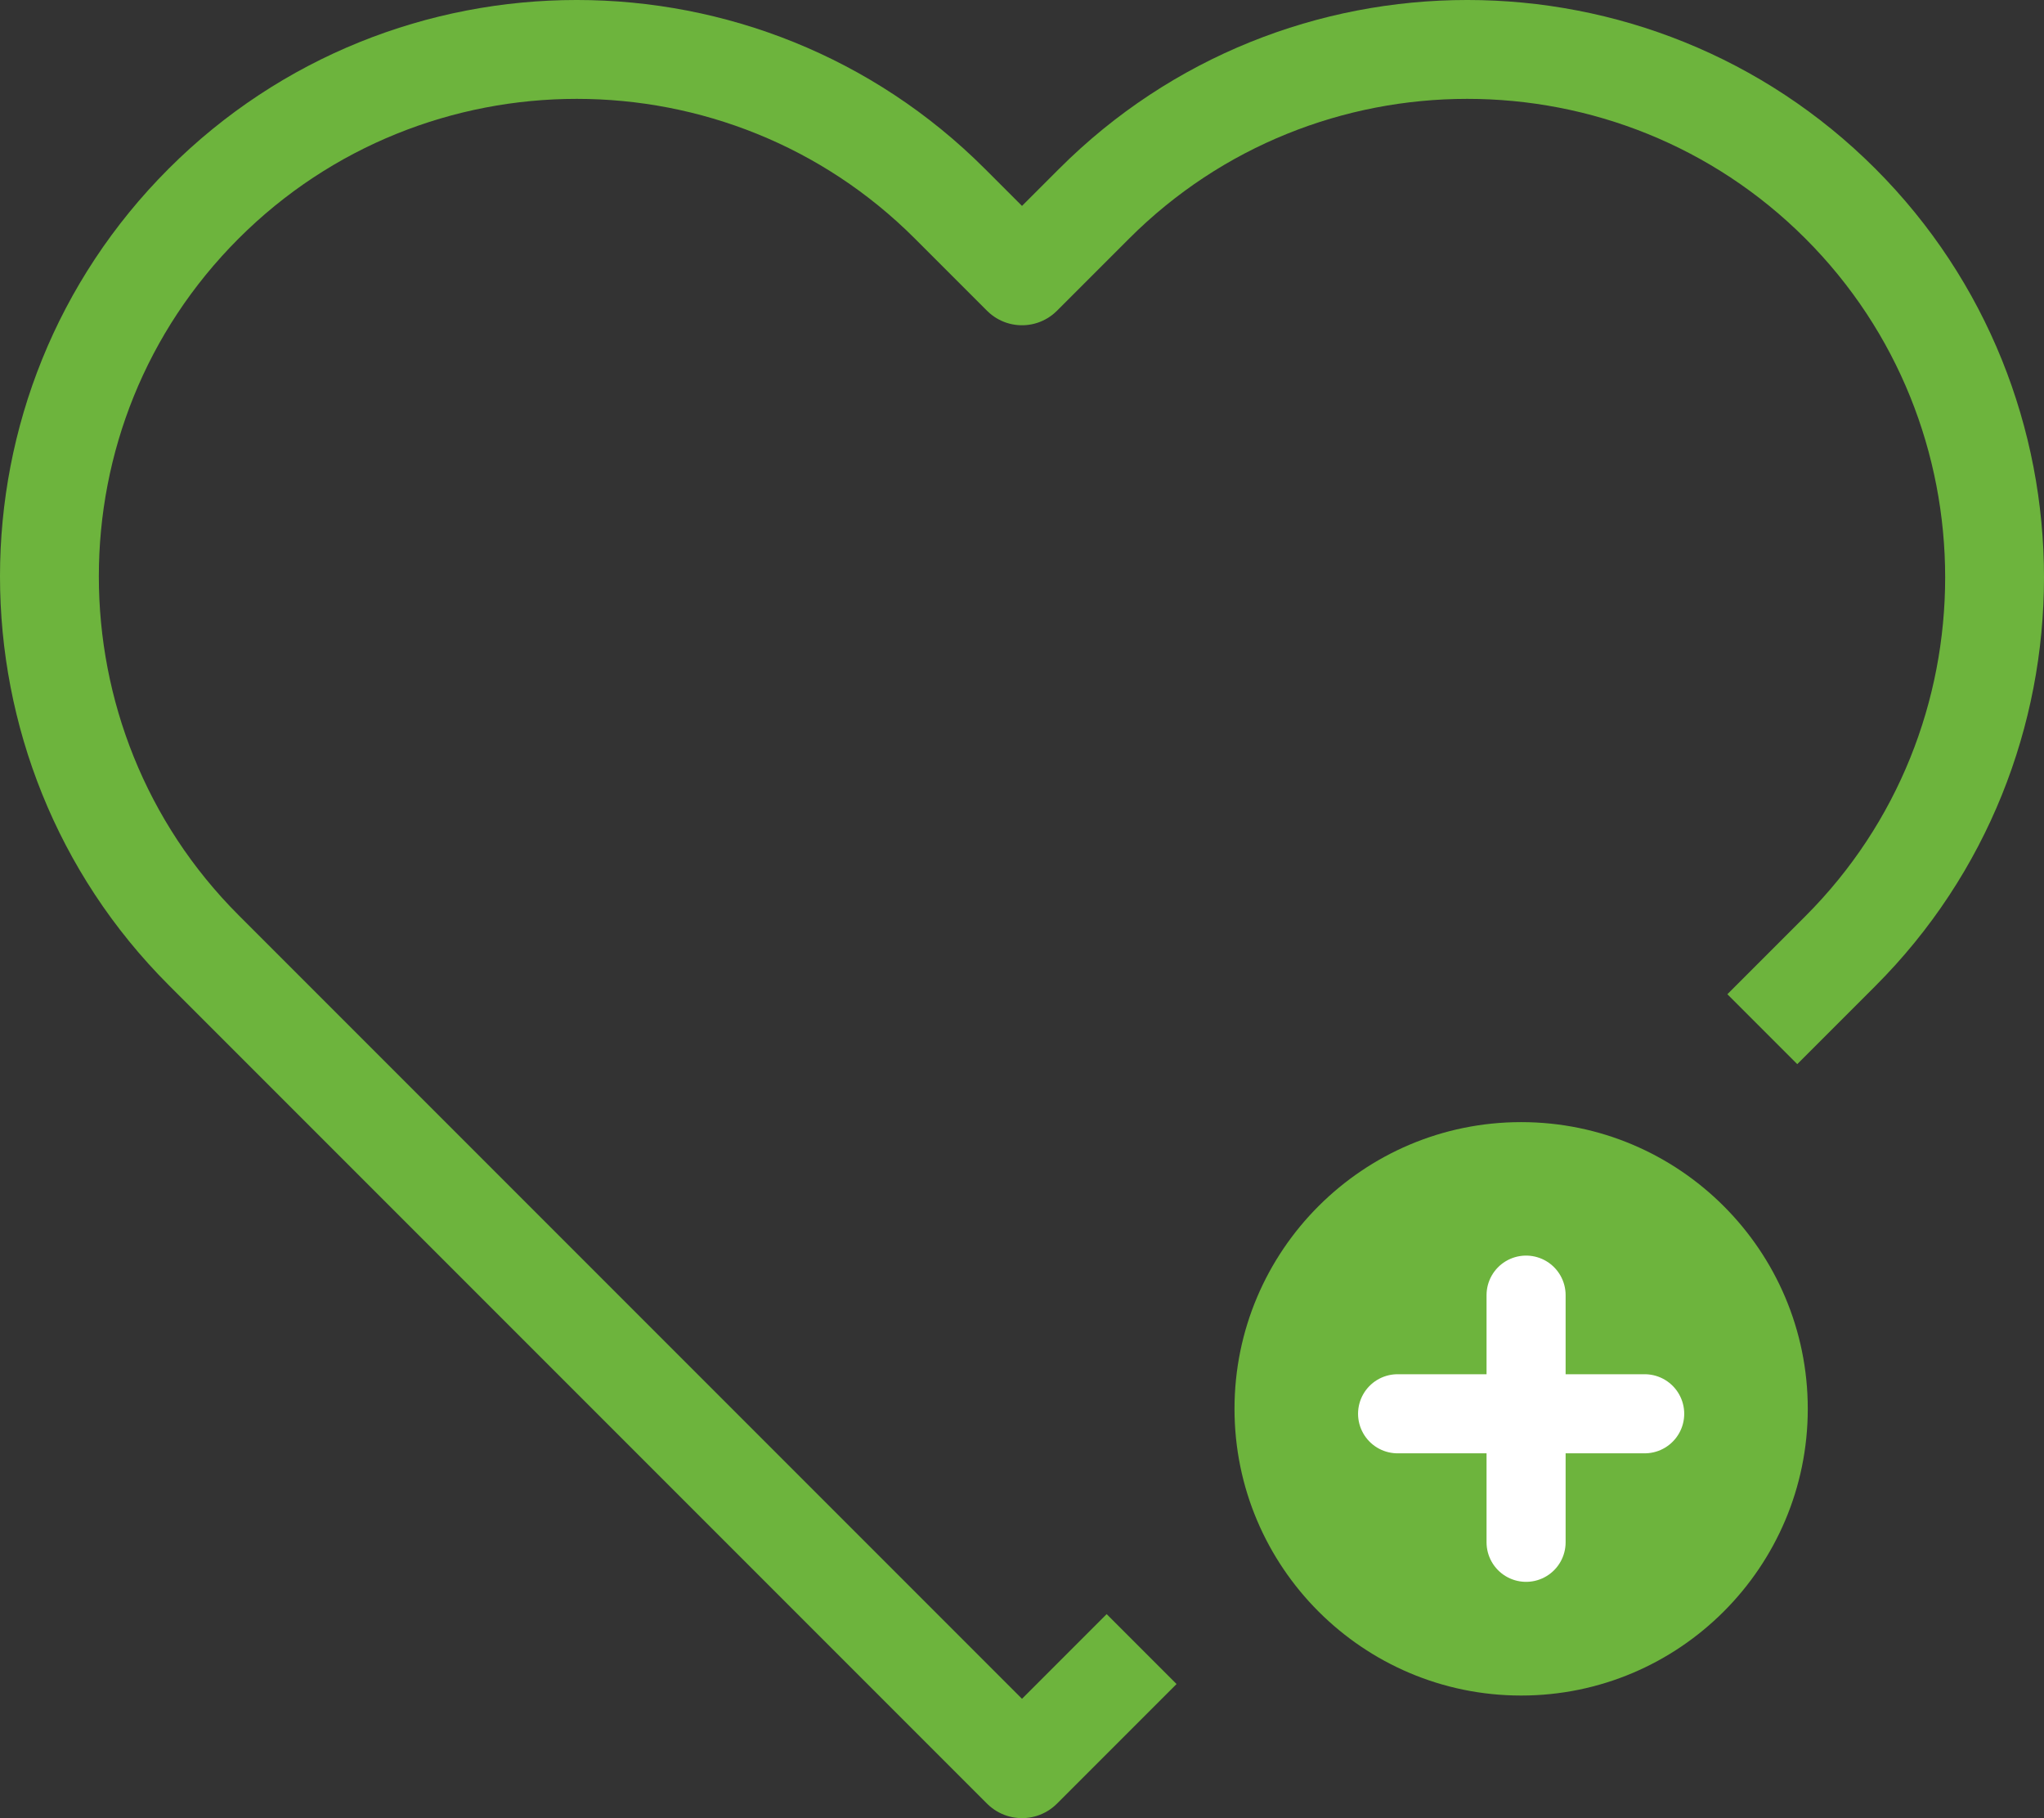<?xml version="1.0" encoding="utf-8"?>
<!-- Generator: Adobe Illustrator 19.0.0, SVG Export Plug-In . SVG Version: 6.00 Build 0)  -->
<svg version="1.1" id="Layer_1" xmlns="http://www.w3.org/2000/svg" xmlns:xlink="http://www.w3.org/1999/xlink" x="0px" y="0px"
	 viewBox="0 0 206.8 183.9" style="enable-background:new 0 0 206.8 183.9;" xml:space="preserve">
<rect x="0" y="0" width="206.8" height="183.9" fill="#333333" stroke="none"/>
<style type="text/css">
	.st0{fill:none;stroke:#6DB43D;stroke-width:10;stroke-linejoin:round;stroke-miterlimit:10;}
	.st1{fill:#6DB43D;}
	.st2{fill:none;stroke:#FFFFFF;stroke-width:8;stroke-linecap:round;stroke-linejoin:round;stroke-miterlimit:10;}
	.st3{display:none;}
	.st4{display:inline;fill:none;stroke:#6DB43D;stroke-width:10;stroke-linecap:round;stroke-linejoin:round;stroke-miterlimit:10;}
	.st5{display:inline;}
	.st6{display:inline;fill:none;stroke:#6DB43D;stroke-width:10;stroke-linecap:round;stroke-linejoin:bevel;stroke-miterlimit:10;}
	.st7{fill:none;stroke:#6DB43D;stroke-width:12;stroke-linejoin:round;stroke-miterlimit:10;}
	.st8{display:inline;fill:#6DB43D;}
	.st9{display:inline;fill:none;stroke:#6DB43D;stroke-width:8;stroke-linejoin:bevel;stroke-miterlimit:10;}
</style>
<g id="XMLID_1_">
	<g id="XMLID_6_">
		<path id="XMLID_7_" class="st0" d="M178.3,104.1l0.6-0.6l7.3-7.3c10.4-10.4,15.6-24.1,15.6-37.8s-5.2-27.4-15.6-37.8
			c-20.8-20.8-54.7-20.8-75.5,0l-7.3,7.3l-7.3-7.3c-20.8-20.8-54.7-20.8-75.5,0C10.2,31,5,44.6,5,58.3s5.2,27.4,15.6,37.8l82.8,82.8
			l12.1-12.1"/>
	</g>
	<g id="XMLID_2_">
		<path id="XMLID_8_" class="st1" d="M153.9,171.5c-16,0-29-13-29-29s13-29,29-29s29,13,29,29S169.9,171.5,153.9,171.5z"/>
		<g id="XMLID_3_">
			<line id="XMLID_4_" class="st2" x1="166.4" y1="143" x2="141.4" y2="143"/>
			<line id="XMLID_5_" class="st2" x1="154.4" y1="131" x2="154.4" y2="156"/>
		</g>
	</g>
</g>
<g id="XMLID_66_" class="st3">
	<circle id="XMLID_23_" class="st4" cx="392.7" cy="60.3" r="68.8"/>
	<g id="XMLID_44_" class="st5">
		
			<rect id="XMLID_45_" x="483" y="126.9" transform="matrix(0.707 -0.707 0.707 0.707 29.87 395.22)" class="st1" width="18" height="69.2"/>
		
			<rect id="XMLID_46_" x="452.9" y="120.8" transform="matrix(0.707 0.707 -0.707 0.707 226.561 -287.421)" class="st1" width="14.7" height="18"/>
		
			<rect id="XMLID_47_" x="439.1" y="107.7" transform="matrix(0.707 0.707 -0.707 0.707 213.529 -282.022)" class="st1" width="16.2" height="18"/>
	</g>
</g>
<g id="XMLID_125_" class="st3">
	<rect id="XMLID_81_" x="637.4" y="-8" class="st6" width="50" height="50"/>
	<rect id="XMLID_120_" x="637.4" y="67" class="st6" width="50" height="50"/>
	<rect id="XMLID_121_" x="637.4" y="142" class="st6" width="50" height="50"/>
	<g id="XMLID_123_" class="st5">
		<polyline id="XMLID_134_" class="st7" points="712.4,12 729.5,22.9 746.7,12 763.8,22.9 780.9,12 798,22.9 815.2,12 832.3,22.9 
			849.4,12 		"/>
	</g>
	<g id="XMLID_122_" class="st5">
		<polyline id="XMLID_112_" class="st7" points="712.4,86 729.5,96.9 746.7,86 763.8,96.9 780.9,86 798,96.9 815.2,86 832.3,96.9 
			849.4,86 		"/>
	</g>
	<g id="XMLID_124_" class="st5">
		<polyline id="XMLID_110_" class="st7" points="712.4,161 729.5,171.9 746.7,161 763.8,171.9 780.9,161 798,171.9 815.2,161 
			832.3,171.9 849.4,161 		"/>
	</g>
</g>
<g id="XMLID_32_" class="st3">
	<path id="XMLID_103_" class="st8" d="M1017.2,105.3c-0.2,0-0.5,0.1-0.7,0.1c-1.6,0.2-3.1,0.5-4.6,0.8c-1.1,0.2-2.5,0.4-3.5,0.6
		V92.2c-3,0.2-5.8,0.8-8.8,0.8c-0.1,0-0.2,0-0.2,0v19.3l5.6,4.4l0,0c4.7-1,9.3-1.8,14.3-2.5V105
		C1018.4,105.1,1017.9,105.2,1017.2,105.3z M1017.2,105.3c-0.2,0-0.5,0.1-0.7,0.1c-1.6,0.2-3.1,0.5-4.6,0.8
		c-1.1,0.2-2.5,0.4-3.5,0.6V92.2c-3,0.2-5.8,0.8-8.8,0.8c-0.1,0-0.2,0-0.2,0v19.3l5.6,4.4l0,0c4.7-1,9.3-1.8,14.3-2.5V105
		C1018.4,105.1,1017.9,105.2,1017.2,105.3z M1019.2,105C1019.2,105,1019.2,105,1019.2,105c-0.6,0.1-1.3,0.2-1.9,0.3
		c-0.2,0-0.5,0.1-0.7,0.1c-1.6,0.2-3.1,0.5-4.6,0.8c-1.1,0.2-2.5,0.4-3.5,0.6V82.2c-3,0.2-6,0.8-9,0.8h0v29.3l5.6,4.4
		c4.7-1,9.4-1.8,14.1-2.5c0.1,0,0.1,0,0.2,0c0,0,0.1,0,0.1,0V105C1019.4,105,1019.2,105,1019.2,105z M1125.4,33.9
		c-16.8-3.5-54.1-5.2-71.1-5.2c-17.1,0-34.3,1.8-51.1,5.2l-3.7,4.4v73.9l5.4,4.4c0.1,0,0.1,0,0.2,0c4.7-1,9.4-1.8,14.1-2.5
		c0.1,0,0.1,0,0.2,0c0,0,0,0,0.1,0c2.9-0.4,5.7-0.8,8.6-1.1c0.1,0,0.2,0,0.3,0c0,0,0,0,0.1,0c8.5-0.9,17-1.3,25.6-1.3
		c8.2,0,36.4,0.4,44.6,1.3c0.2,0,0.3,0,0.4,0c0.1,0,0.3,0,0.4,0c2.7,0.3,5.4,0.6,8.2,1c0.1,0,0.3,0,0.4,0.1c0.1,0,0.3,0,0.4,0.1
		c4.9,0.7,10.3,1.5,15.1,2.6l5.9-4.4V38.3L1125.4,33.9z M1120.4,106.8c-4-0.7-8.1-1.3-12-1.8l-0.2,0c-0.1,0-0.2,0-0.3,0
		c-2.7-0.4-5.7-0.7-8.5-1c-0.1,0-0.2,0-0.4,0c-0.1,0-0.3,0-0.5,0c-8.2-0.8-36.4-1.2-44.6-1.2c-8.5,0-17.1,0.4-25.6,1.3
		c-0.1,0-0.3,0-0.4,0c-2.8,0.3-5.8,0.6-8.6,1c-0.1,0-0.2,0-0.3,0c0,0,0,0,0,0c-0.7,0.1-1.3,0.2-1.9,0.3c-0.2,0-0.5,0.1-0.7,0.1
		c-1.6,0.2-3.1,0.5-4.6,0.8c-1.1,0.2-2.5,0.4-3.5,0.6V42c16-2.9,30.8-4.3,46-4.3c15.2,0,50,1.4,66,4.3V106.8z M1019.2,105
		C1019.2,105,1019.2,105,1019.2,105c-0.6,0.1-1.3,0.2-1.9,0.3c-0.2,0-0.5,0.1-0.7,0.1c-1.6,0.2-3.1,0.5-4.6,0.8
		c-1.1,0.2-2.5,0.4-3.5,0.6V82.2c-3,0.2-6,0.8-9,0.8h0v29.3l5.6,4.4c4.7-1,9.4-1.8,14.1-2.5c0.1,0,0.1,0,0.2,0c0,0,0.1,0,0.1,0V105
		C1019.4,105,1019.2,105,1019.2,105z M1017.2,105.3c-0.2,0-0.5,0.1-0.7,0.1c-1.6,0.2-3.1,0.5-4.6,0.8c-1.1,0.2-2.5,0.4-3.5,0.6V92.2
		c-3,0.2-5.8,0.8-8.8,0.8c-0.1,0-0.2,0-0.2,0v19.3l5.6,4.4l0,0c4.7-1,9.3-1.8,14.3-2.5V105C1018.4,105.1,1017.9,105.2,1017.2,105.3z
		"/>
	<path id="XMLID_305_" class="st8" d="M1028.4,103.9v20.9l-3.6,4.4c-8.7,1.8-17.5,2.4-26.3,2.4c-3,0-6.1,0.3-9.1-0.6
		c-0.1,0-0.1-0.1-0.2-0.1h-0.1c-2.9,0-5.9,0-8.8-0.9c-0.1,0-0.1-0.1-0.2-0.1h0c-2.7,0-5-0.5-7.6-1l-3.2-4V75.4l5-4.4
		c8.1,1.7,16.1,2.5,24.3,2.5c0.2,0,0.2,0.2,0.3,0.2c0.1,0,0.2,0.2,0.4,0.2h0.1c3,0,5.9-0.6,8.9-0.8v9c-3,0.2-6,0.8-9,0.8h0
		c-0.1,0-0.3-0.2-0.3-0.2c-0.1,0,0-0.1-0.2-0.1c-7,0-14.4-0.7-20.4-1.8v40.3c0,0.1,1.1,0.3,2,0.4l0,0l0.1,0c3,0.4,5.8,0.9,8.7,1.2
		c0,0,0,0.2,0.1,0.2h0.1c3.1,0,6.1,0.2,9.2,0.2c7,0,13.8-0.8,20.8-2V105c3-0.4,5.8-0.7,8.6-1C1028.1,104,1028.4,103.9,1028.4,103.9z
		"/>
	<path id="XMLID_99_" class="st8" d="M1153,70.7c-7.8,1.6-15.7,2.2-23.6,2.2h-0.9c-2.8,0-6.1,0.3-8.1,0.2v9c2,0.2,5.2-0.2,8.1-0.2
		h0.9c6.7,0,13,0,20-1.1v40.3c-1,0.1-1.8,0.3-2.6,0.4c-0.1,0-0.2,0-0.3,0c-3,0.5-5.9,0.8-8.9,1c0,0-0.1,0-0.1,0
		c-3,0.2-5.6,0.3-8.6,0.3c-7,0-14.5-0.6-20.5-1.8v-16.2l-0.2,0c-0.1,0-0.2,0-0.3,0c-2.7-0.4-5.5-0.7-8.5-1v21l3.2,4.4
		c8.7,1.8,17.3,2.3,26.1,2.3c3,0,5.9,0.3,8.9-0.7h0.1c0.3,0,0.5,0,0.8,0c2.7,0,5.5,0,8.2-1h0c0.3,0,0.5,0,0.8,0c2.5-0.1,5-0.5,7.4-1
		l3.6-4V75.4L1153,70.7z"/>
	<path id="XMLID_92_" class="st8" d="M989.4,122.6v23.3l-2.9,4.2c-8.5,3.4-17.6,5.2-26.7,5.2c-9.2,0-18.5-1.7-27.3-5.2l-0.8-8
		c6.8-4.4,14-10,21.3-16.8c-7.7-7.9-15.3-17.1-22.6-27.5l5.3-6.8c7.6,3,15.6,4.5,23.6,4.5c3.2,0,6.6-0.2,9.8-0.7
		c3-0.4,6.2-1.1,9.2-2v9.4c-3,0.8-6.2,1.4-9.2,1.8c-3.2,0.4-6.5,0.6-9.7,0.6c-4.6,0-8.8-0.4-13.4-1.3c5.5,7,11.3,13.3,17.3,18.9v6.4
		c-7,6-12.8,11.3-18.8,15.8c5.1,1.2,10.2,1.8,15.4,1.8c6.9,0,14.4-1.2,20.4-3.5v-21.2l0.2,0C983.6,122,986.4,122.4,989.4,122.6z"/>
	<path id="XMLID_87_" class="st8" d="M1173.8,125.3c7.3,6.8,14.5,12.4,21.3,16.8l-0.8,8c-8.8,3.5-18,5.2-27.3,5.2
		c-9.1,0-17.7-1.8-26.3-5.2l-2.4-4.2v-23.3c3-0.2,5.8-0.6,8.8-1c0.1,0,0.2,0,0.2,0v21.2c6,2.3,13.2,3.5,20.1,3.5
		c5.2,0,10.3-0.6,15.4-1.8c-6-4.5-12.5-9.7-18.5-15.8v-6.4c6-5.6,11.3-11.9,16.8-18.9c-4.5,0.9-9.2,1.3-13.8,1.3
		c-3.1,0-6.1-0.2-9.2-0.6c-3-0.4-5.8-1-8.8-1.7v-9.3c3,0.9,5.8,1.6,8.8,2c3.1,0.5,6.2,0.7,9.3,0.7c8,0,16-1.5,23.6-4.5l5.3,6.8
		C1189.2,108.3,1181.5,117.4,1173.8,125.3z"/>
	<g id="XMLID_10_" class="st5">
		<g id="XMLID_152_">
			<path id="XMLID_163_" class="st1" d="M1031.2,58.9c0.9,10.2,1.8,20.3,2.7,30.5c-1.5,0.1-3,0.3-4.6,0.4c-1-10.1-2.1-20.3-3.1-30.4
				c-3,0.3-5.9,0.6-8.9,1c-0.2-1.5-0.4-3-0.6-4.5c7.7-1,15.4-1.7,23.1-2.2c0.1,1.5,0.2,3,0.3,4.5
				C1037.2,58.4,1034.2,58.7,1031.2,58.9z"/>
			<path id="XMLID_157_" class="st1" d="M1077.9,57.9c3.7,3.6,5.4,8,5.1,12.9c-0.2,5-2.3,9.1-6,12.5c-3.7,3.4-8,5.1-12.9,5.1
				c-5,0-9.2-1.6-13-5c-3.7-3.4-5.8-7.5-6.1-12.5c-0.3-5,1.4-9.3,5.1-13c3.7-3.7,8.4-5.5,13.9-5.6
				C1069.5,52.4,1074.1,54.3,1077.9,57.9z M1064,57c-4,0-7.5,1.4-10.2,4.1c-2.7,2.7-4,5.9-3.8,9.6c0.2,3.7,1.7,6.8,4.4,9.3
				c2.8,2.5,6,3.8,9.7,3.8c3.8,0,7-1.3,9.7-3.8c2.7-2.6,4.2-5.7,4.4-9.4c0.1-3.7-1.1-6.9-3.9-9.6C1071.5,58.4,1068,57,1064,57z"/>
			<path id="XMLID_153_" class="st1" d="M1093.6,77.9c-0.3,3.7-0.6,7.5-0.9,11.2c-1.5-0.1-3-0.2-4.6-0.3c0.8-11.7,1.6-23.4,2.3-35.1
				c3.7,0.2,7.3,0.5,11,0.9c3.1,0.7,5.6,2.1,7.5,4.3c2.3,2.6,3.2,5.6,2.7,8.8c-0.4,3.3-2,5.9-4.7,8c-2.7,2-5.7,2.9-9.1,2.6
				C1096.5,78.2,1095.1,78,1093.6,77.9z M1095.2,58.7c-0.4,4.9-0.8,9.8-1.2,14.7c1.4,0.1,2.9,0.2,4.3,0.4c2.1,0.2,4-0.3,5.7-1.6
				c1.7-1.3,2.6-2.9,2.9-5c0.2-2-0.3-3.8-1.8-5.4c-1.4-1.6-3.2-2.5-5.4-2.7C1098.2,58.9,1096.7,58.8,1095.2,58.7z"/>
		</g>
	</g>
</g>
<g id="XMLID_98_" class="st3">
	<polygon id="XMLID_132_" class="st8" points="1446.4,35 1434.5,35 1428.7,44 1440.6,44 	"/>
	<polygon id="XMLID_142_" class="st8" points="1426.8,47 1394.4,97.5 1393.6,100 1391.9,156.7 1363.4,179.9 1363.4,98.9 
		1362.8,96.5 1308.6,-1 1457.6,-1 1444.8,19 1456.6,19 1471,-3.3 1466.7,-11 1300.1,-11 1295.7,-3.6 1353.4,100.2 1353.4,190.4 
		1361.6,194.3 1400,163 1401.8,159.3 1403.6,101.7 1438.7,47 	"/>
	<polygon id="XMLID_143_" class="st8" points="1442.8,22 1436.4,32 1448.3,32 1454.7,22 	"/>
	<g id="XMLID_33_" class="st5">
		<polygon id="XMLID_53_" class="st1" points="1428.8,44 1426.8,47 1403.4,47 1406.7,44 		"/>
		<polygon id="XMLID_73_" class="st1" points="1436.8,32 1434.8,35 1411.4,35 1414.7,32 		"/>
		<polygon id="XMLID_96_" class="st1" points="1444.8,19 1442.8,22 1419.4,22 1422.7,19 		"/>
	</g>
</g>
<g id="XMLID_180_" class="st3">
	<polygon id="XMLID_186_" class="st8" points="1645.1,114.9 1643.3,112.8 1619.1,122.9 1621.7,89.1 1599.8,63.3 1632.7,55.4 
		1650.4,26.5 1667.7,54.6 1669.4,54.2 1671.2,51.3 1673.1,48.2 1650.4,11.2 1627.6,48.4 1585.2,58.6 1613.5,91.8 1610.1,135.2 
		1648.4,119.4 1648.5,118.8 	"/>
	<polygon id="XMLID_188_" class="st8" points="1793.3,91.8 1821.6,58.6 1779.2,48.4 1756.4,11.2 1733.7,48.2 1735.6,51.3 
		1737.4,54.2 1739.1,54.6 1756.4,26.5 1774.1,55.4 1807.1,63.3 1785.1,89.1 1787.7,122.9 1763.5,112.8 1761.7,114.9 1758.4,118.8 
		1758.4,119.4 1796.7,135.2 	"/>
	<g id="XMLID_129_" class="st5">
		<path id="XMLID_146_" class="st1" d="M1684.3,59.3l-8.2-2l-1.5,2.5l-53.6,12.9l32.9,38.6l10.8,4.5l0.3-3.8l-29.5-34.6l44.2-10.6
			L1684.3,59.3z M1750.1,114.7l2.9-3.3l33-38.6l-53.6-12.9l-1.5-2.5l-4.4-7.2l-22.9-37.4l-22.9,37.4l-4.4,7.2l-1.5,2.5l-53.6,12.9
			l32.9,38.6l2.9,3.3l-0.5,6.3l-3.8,48.7l51-21.1l51,21.1l-3.8-48.7L1750.1,114.7z M1703.4,140l-42,17.4l2.6-33.1l0.6-8.4l0.3-3.8
			l-29.5-34.6l44.2-10.6l4.6-7.5l4.4-7.2l14.8-24.1l14.8,24.1l4.4,7.2l4.6,7.5l44.2,10.6l-29.5,34.6l0.3,3.8l0.6,8.4l2.6,33.1
			L1703.4,140z"/>
	</g>
</g>
<g id="XMLID_247_" class="st3">
	<rect id="XMLID_184_" x="1958.8" y="21.4" class="st9" width="129.2" height="175.2"/>
	<rect id="XMLID_185_" x="1944.1" y="5.1" class="st9" width="158.6" height="15.5"/>
	<polyline id="XMLID_189_" class="st9" points="1994.4,1 1994.4,-13 2050.4,-13 2050.4,1 	"/>
	<line id="XMLID_190_" class="st9" x1="1991.4" y1="193" x2="1991.4" y2="50"/>
	<line id="XMLID_191_" class="st9" x1="2055.4" y1="193" x2="2055.4" y2="50"/>
	<line id="XMLID_192_" class="st9" x1="2023.4" y1="193" x2="2023.4" y2="50"/>
</g>
</svg>
